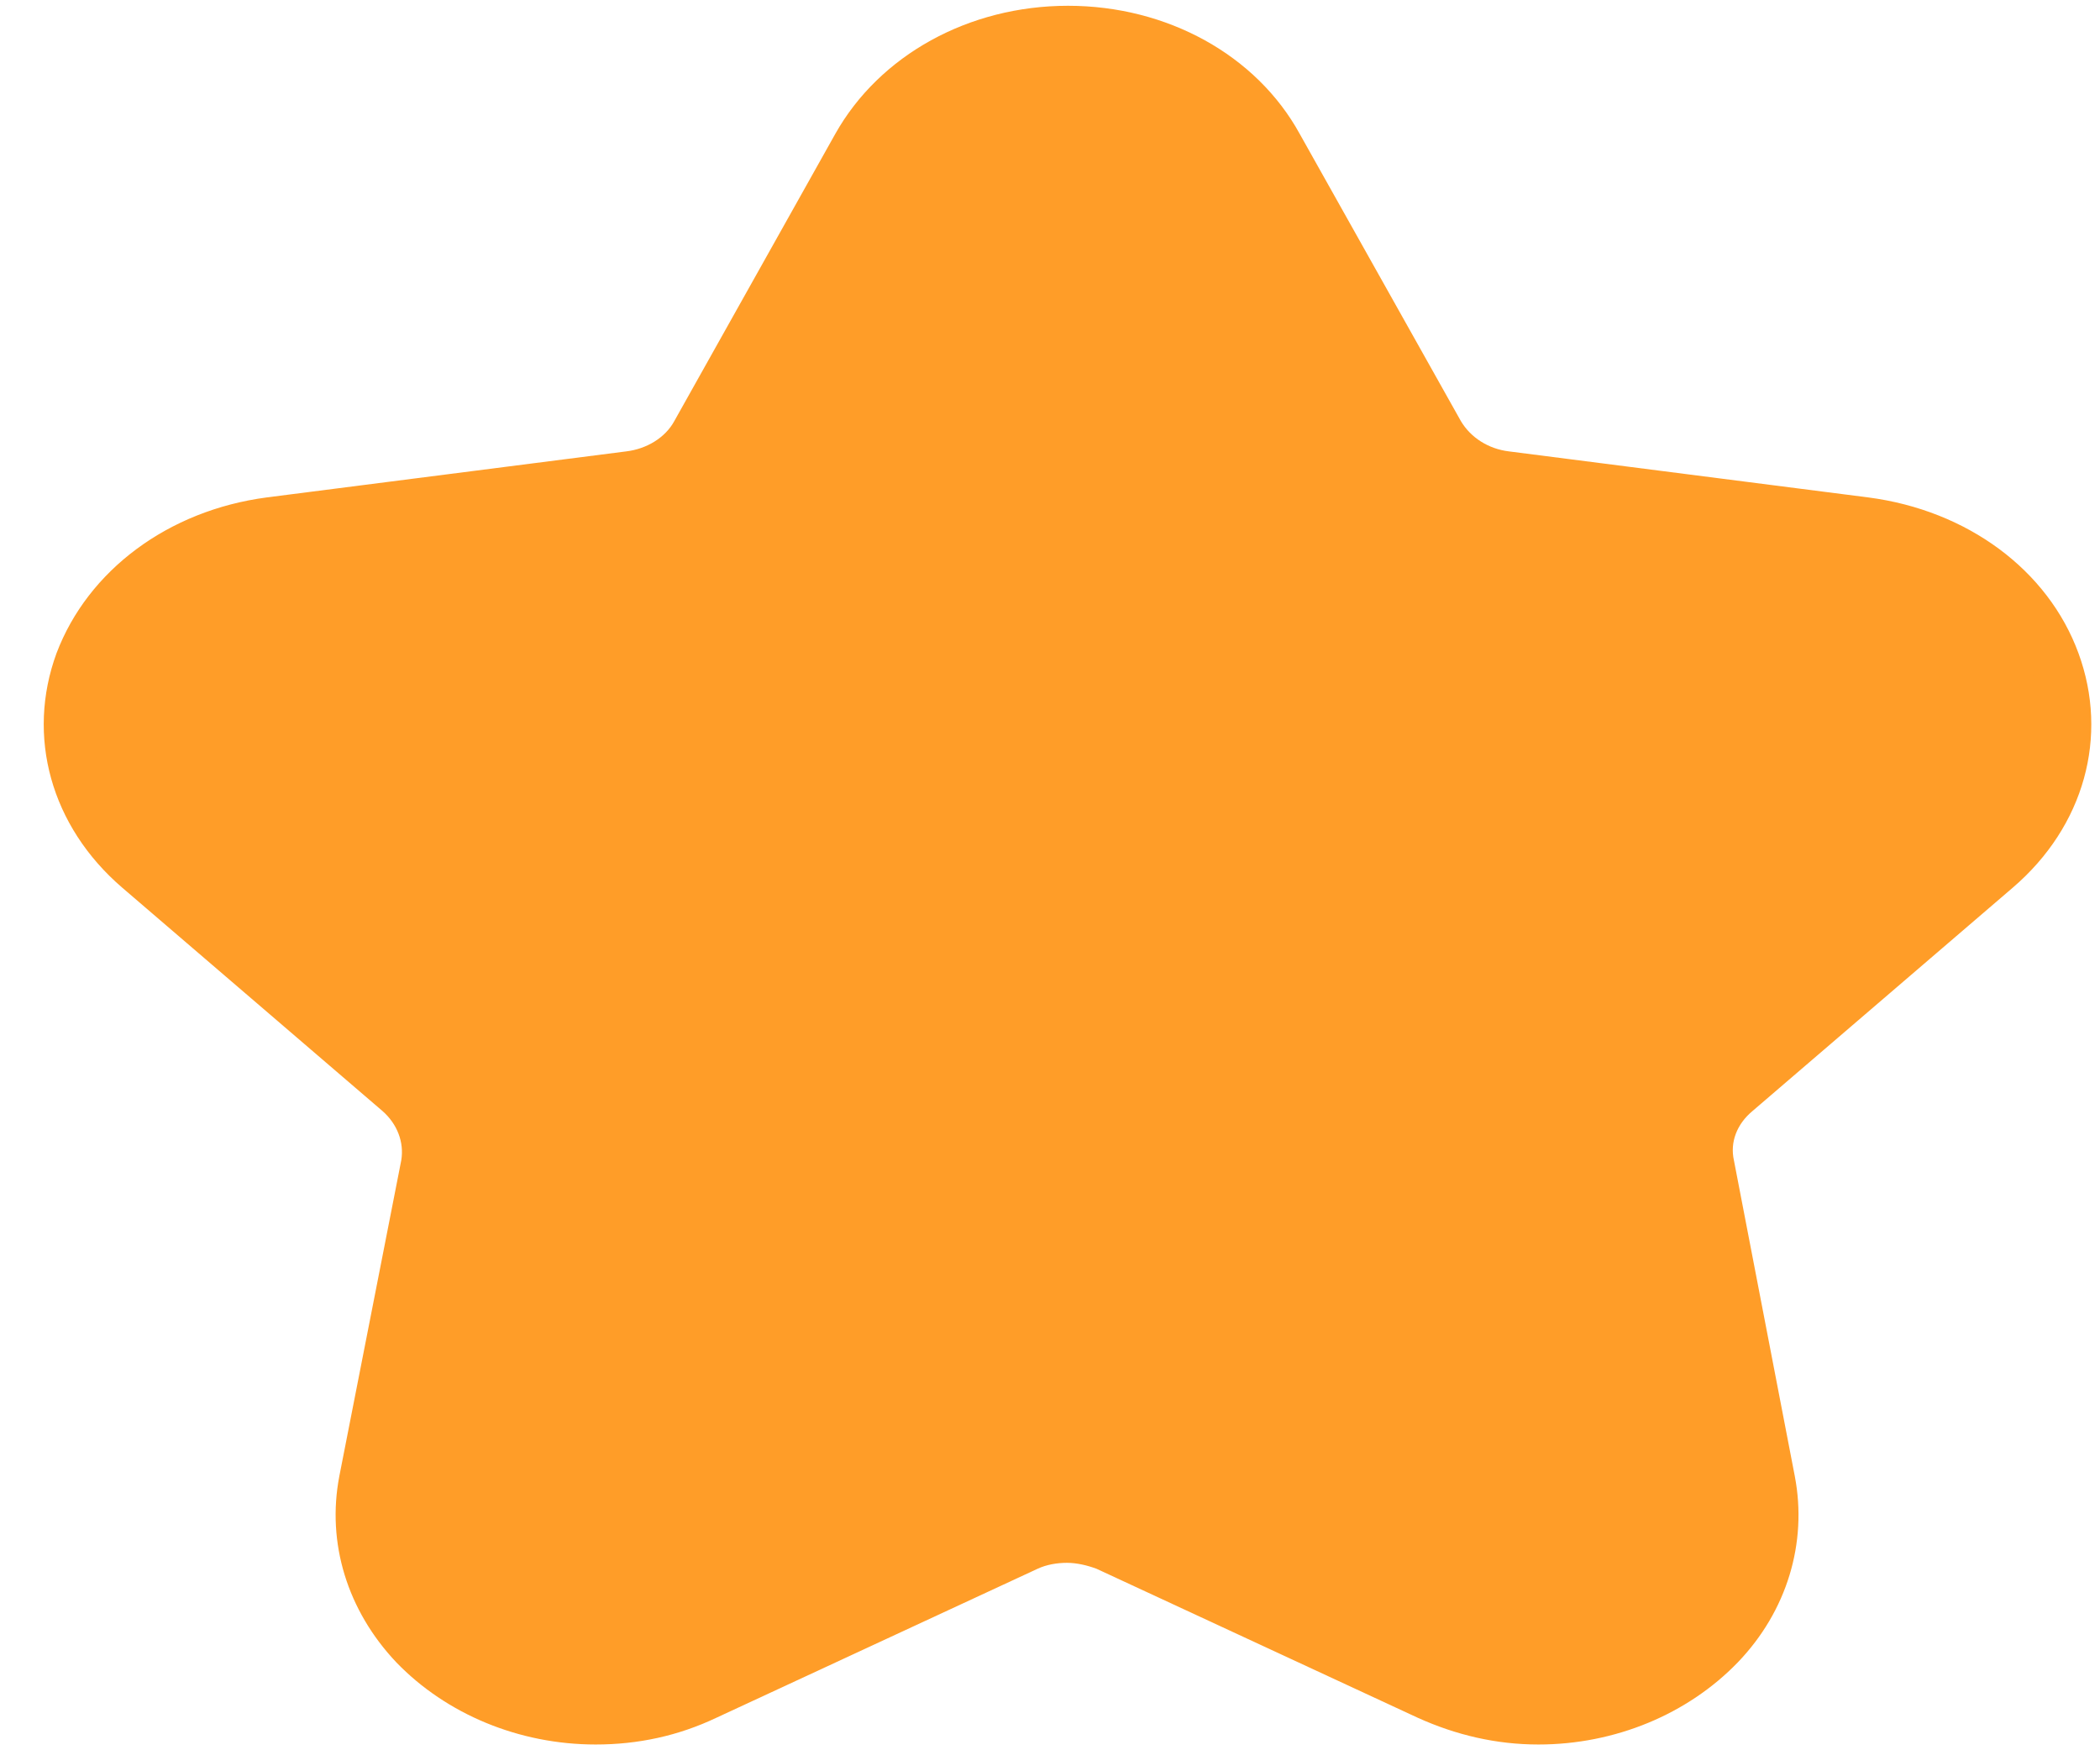 <svg width="12" height="10" viewBox="0 0 12 10" fill="#FF9D28" xmlns="http://www.w3.org/2000/svg">
	<path d="M6.103 0.527C6.434 0.527 6.76 0.681 6.934 0.982L7.854 2.624C7.989 2.866 8.247 3.029 8.55 3.069L10.604 3.331C11.361 3.43 11.664 4.251 11.114 4.721L9.627 5.996C9.408 6.184 9.313 6.451 9.363 6.718L9.717 8.523C9.818 9.048 9.347 9.478 8.808 9.478C8.668 9.478 8.522 9.448 8.376 9.384L6.541 8.533C6.406 8.469 6.26 8.439 6.109 8.439C5.963 8.439 5.811 8.469 5.677 8.533L3.842 9.384C3.701 9.448 3.555 9.478 3.41 9.478C2.871 9.478 2.399 9.052 2.5 8.523L2.854 6.718C2.905 6.456 2.803 6.184 2.59 5.996L1.103 4.721C0.553 4.251 0.856 3.43 1.614 3.331L3.668 3.069C3.971 3.029 4.229 2.866 4.363 2.624L5.284 0.982C5.447 0.681 5.772 0.527 6.103 0.527ZM6.103 0.033C5.536 0.033 5.026 0.315 4.773 0.765L3.853 2.406C3.802 2.5 3.696 2.565 3.578 2.579L1.524 2.842C0.963 2.916 0.503 3.257 0.323 3.732C0.149 4.206 0.29 4.721 0.699 5.072L2.186 6.348C2.27 6.422 2.31 6.526 2.293 6.629L1.939 8.434C1.866 8.815 1.984 9.201 2.265 9.498C2.551 9.794 2.966 9.967 3.404 9.967C3.645 9.967 3.875 9.918 4.094 9.814L5.929 8.963C5.98 8.939 6.041 8.929 6.097 8.929C6.154 8.929 6.215 8.944 6.266 8.963L8.101 9.814C8.32 9.913 8.55 9.967 8.791 9.967C9.229 9.967 9.644 9.794 9.93 9.498C10.211 9.206 10.329 8.815 10.256 8.434L9.908 6.629C9.885 6.526 9.925 6.422 10.014 6.348L11.501 5.072C11.911 4.721 12.051 4.206 11.877 3.732C11.703 3.257 11.243 2.916 10.676 2.842L8.623 2.579C8.505 2.565 8.404 2.5 8.348 2.406L7.427 0.765C7.18 0.315 6.67 0.033 6.103 0.033Z" fill="#FF9D28"/>
	<path d="M8.803 9.72C8.606 9.72 8.421 9.68 8.241 9.596L6.406 8.746C6.317 8.701 6.21 8.682 6.109 8.682C6.008 8.682 5.901 8.706 5.812 8.746L3.971 9.596C3.791 9.68 3.606 9.72 3.41 9.72C3.056 9.72 2.72 9.582 2.484 9.339C2.254 9.097 2.159 8.79 2.22 8.479L2.568 6.674C2.602 6.491 2.534 6.303 2.383 6.174L0.896 4.899C0.565 4.617 0.447 4.196 0.593 3.811C0.733 3.425 1.109 3.148 1.564 3.089L3.618 2.827C3.825 2.802 4.01 2.683 4.1 2.515L5.02 0.873C5.222 0.507 5.638 0.28 6.098 0.28C6.558 0.28 6.973 0.507 7.175 0.873L8.095 2.515C8.191 2.683 8.37 2.797 8.578 2.827L10.632 3.089C11.086 3.148 11.462 3.425 11.603 3.811C11.743 4.196 11.631 4.617 11.3 4.899L9.813 6.174C9.661 6.303 9.594 6.491 9.627 6.674L9.981 8.479C10.043 8.795 9.947 9.097 9.717 9.339C9.493 9.582 9.156 9.72 8.803 9.72Z" fill="#FF9D28"/>
</svg>

